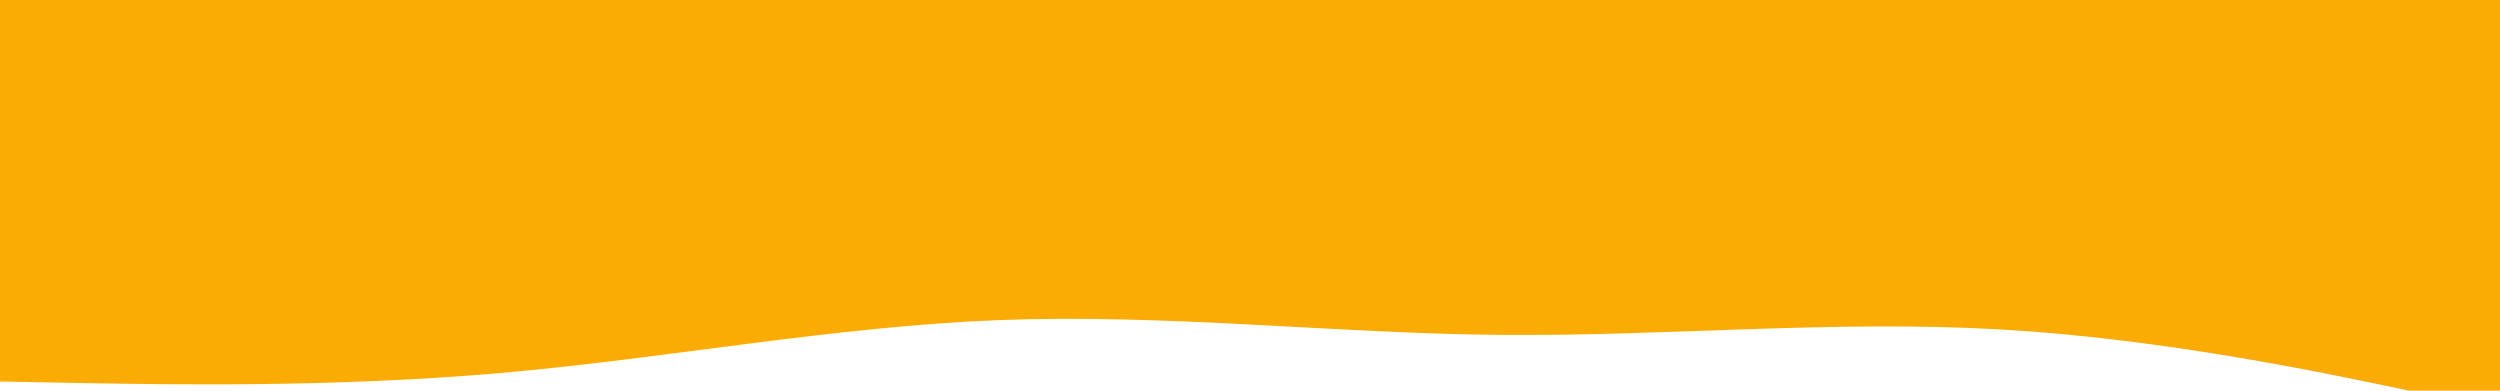 <svg width="1920" height="300" xmlns="http://www.w3.org/2000/svg" version="1.1">

 <g>
  <title>Layer 1</title>
  <path id="svg_1" stroke-linecap="round" fill="#fbac04" d="m0,293l64,1.2c64,1.1 192,3.5 320,-7.7c128,-11.2 256,-35.8 384,-40.7c128,-4.8 256,10.2 384,11.4c128,1.1 256,-11.5 384,-4.2c128,7.3 256,34.7 320,48.3l64,13.7l0,-315l-64,0c-64,0 -192,0 -320,0c-128,0 -256,0 -384,0c-128,0 -256,0 -384,0c-128,0 -256,0 -384,0c-128,0 -256,0 -320,0l-64,0l0,293z"/>
 </g>
</svg>